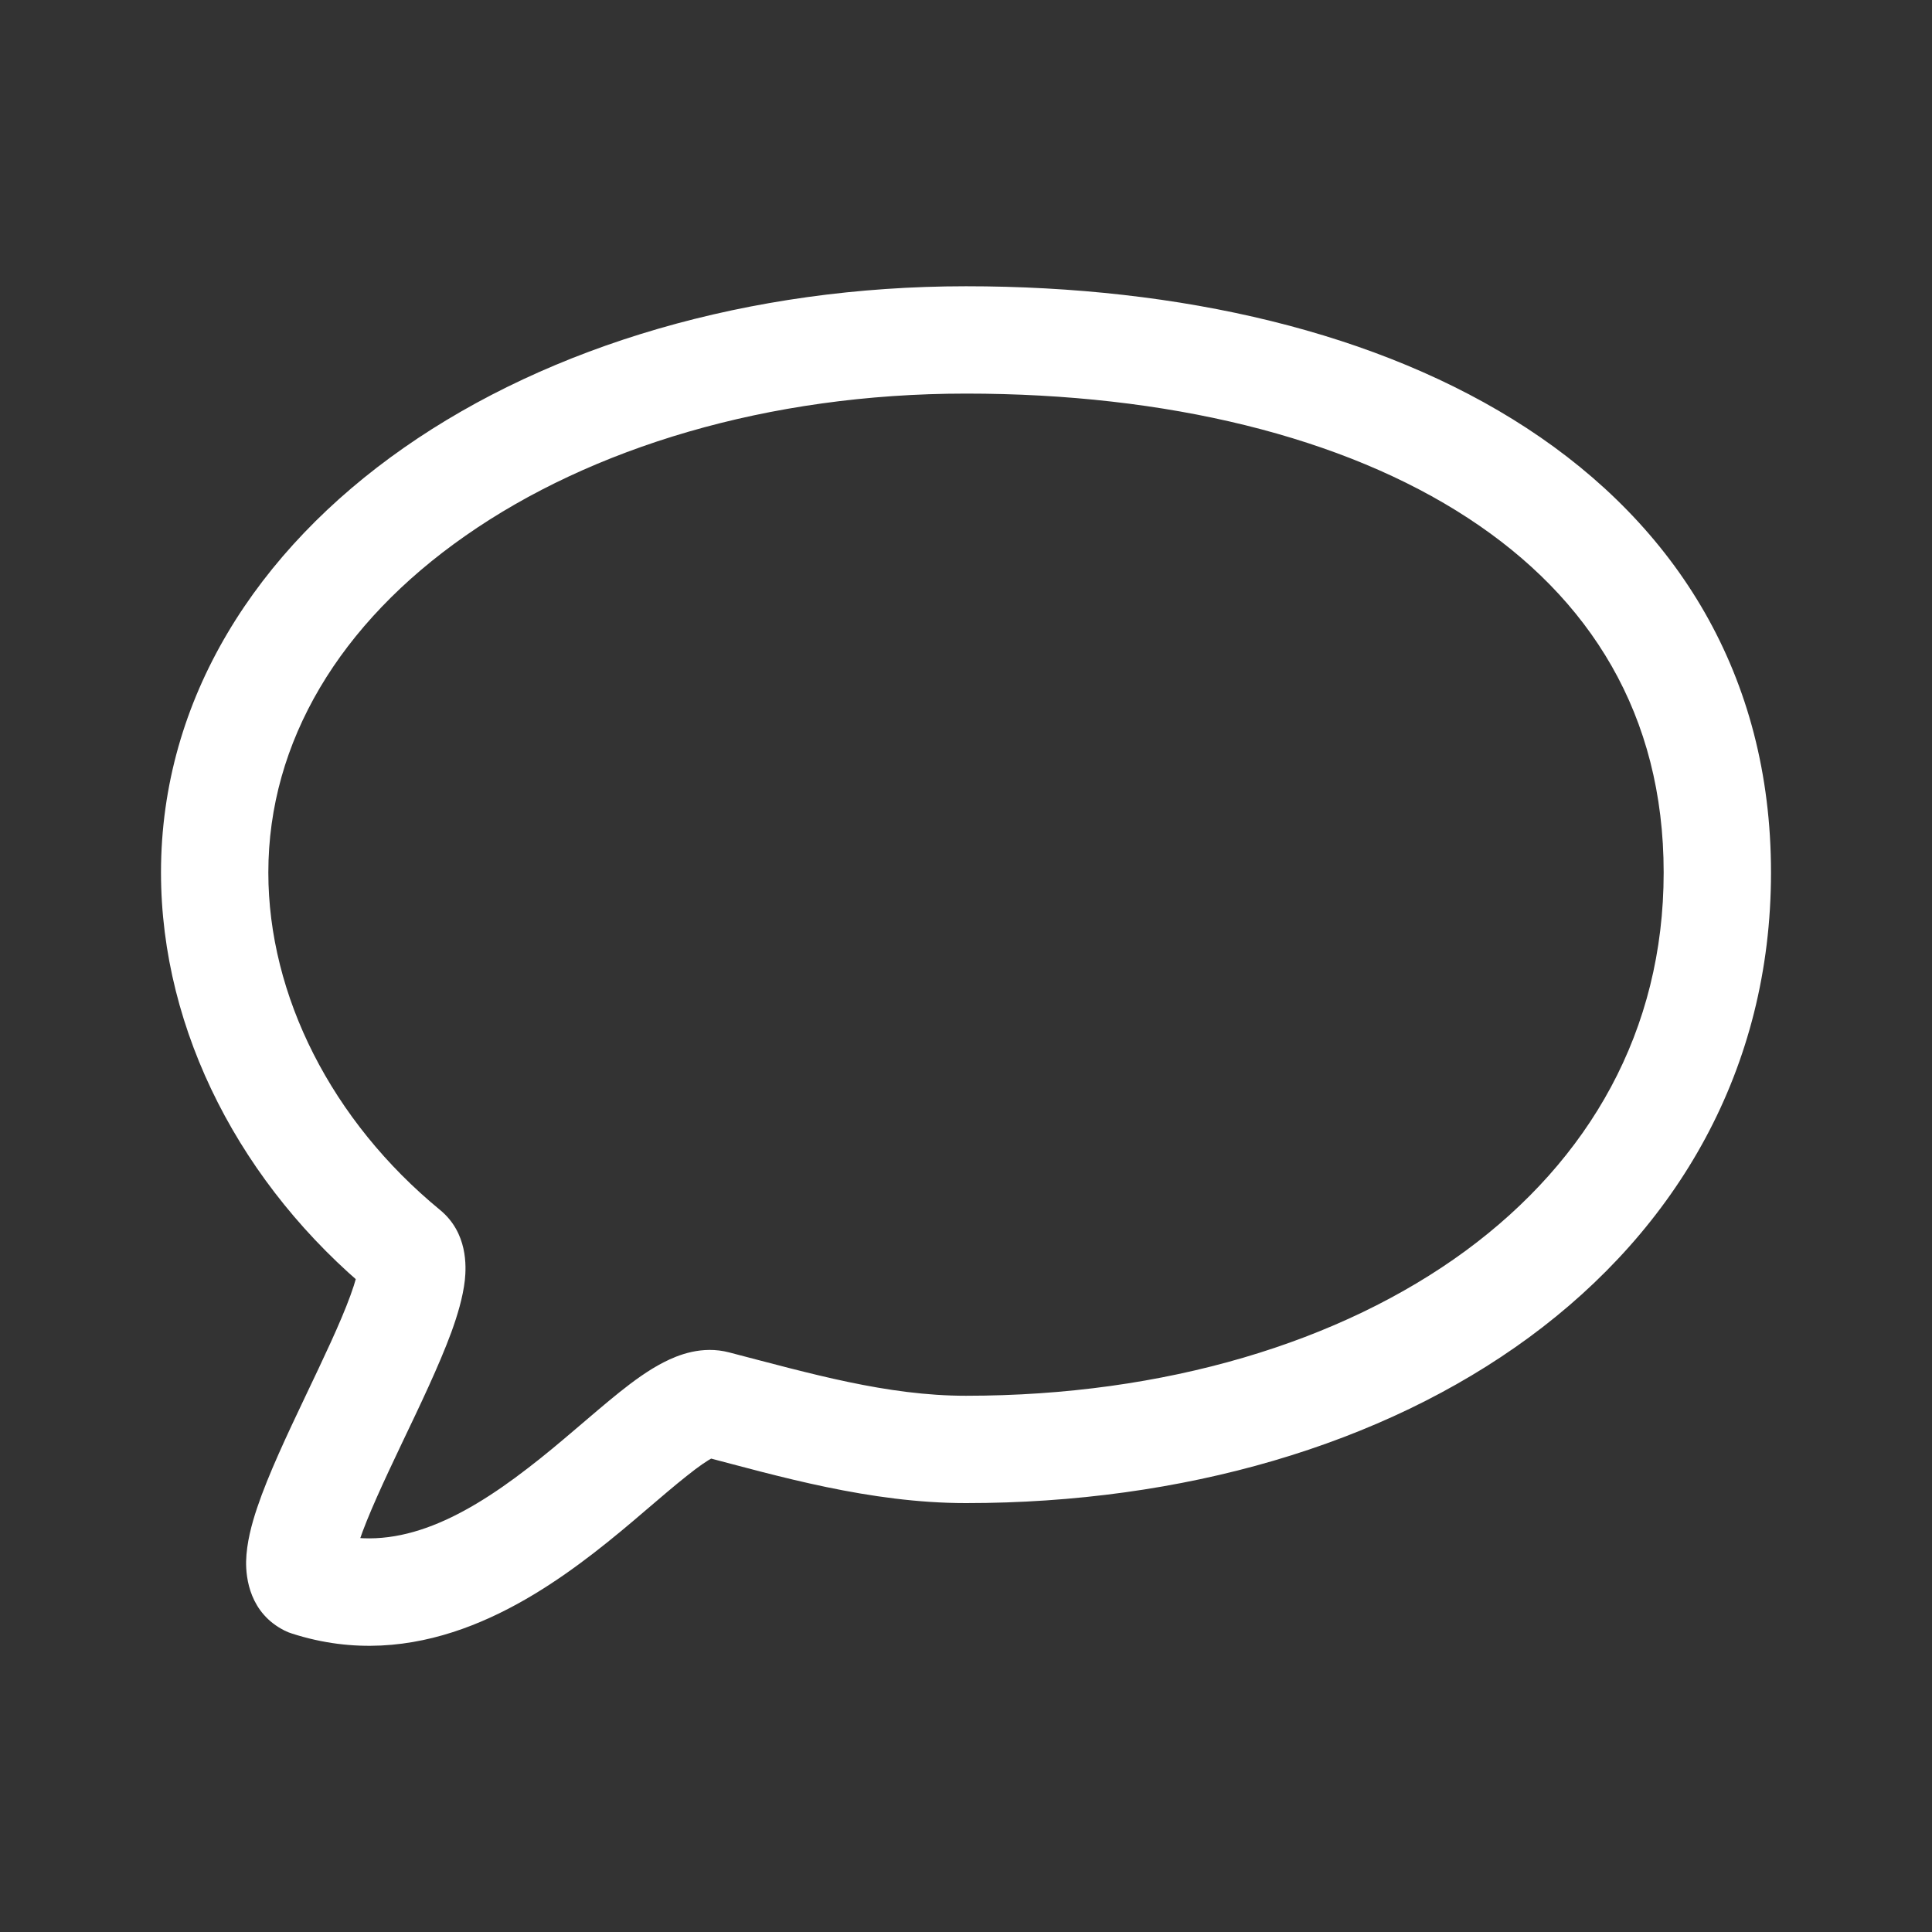 <svg width="18" height="18" viewBox="0 0 18 18" fill="none" xmlns="http://www.w3.org/2000/svg">
<rect x="0" y="0" width="18" height="18" fill="#333333" stroke="none"/>
<g clip-path="url(#clip0_448_2000)">
<path d="M3.782 11.66L3.465 12.046L3.465 12.046L3.782 11.66ZM6.667 13.083L6.793 12.6L6.667 13.083ZM2.875 14.744L2.652 15.192C2.674 15.203 2.698 15.213 2.722 15.22L2.875 14.744ZM15.5 8.129C15.5 9.605 14.807 10.806 13.654 11.654C12.49 12.508 10.85 13.004 9 13.004V14.004C11.016 14.004 12.876 13.466 14.246 12.46C15.626 11.446 16.5 9.96 16.5 8.129H15.5ZM2.5 8.129C2.5 6.908 3.169 5.806 4.337 4.991C5.507 4.173 7.153 3.667 9 3.667V2.667C6.981 2.667 5.127 3.219 3.764 4.171C2.398 5.125 1.5 6.504 1.5 8.129H2.5ZM9 3.667C10.871 3.667 12.516 4.068 13.676 4.826C14.816 5.57 15.5 6.66 15.5 8.129H16.5C16.5 6.289 15.617 4.898 14.223 3.988C12.85 3.092 10.995 2.667 9 2.667V3.667ZM4.1 11.273C3.09 10.443 2.5 9.277 2.5 8.129H1.5C1.5 9.618 2.258 11.053 3.465 12.046L4.1 11.273ZM9 13.004C8.261 13.004 7.548 12.796 6.793 12.6L6.541 13.567C7.245 13.751 8.103 14.004 9 14.004V13.004ZM6.793 12.6C6.541 12.534 6.317 12.624 6.186 12.691C6.042 12.764 5.901 12.868 5.773 12.97C5.644 13.073 5.502 13.196 5.363 13.314C5.22 13.436 5.074 13.559 4.92 13.677C4.281 14.171 3.661 14.472 3.028 14.268L2.722 15.22C3.871 15.589 4.863 14.985 5.532 14.469C5.705 14.335 5.867 14.199 6.011 14.075C6.159 13.949 6.283 13.842 6.397 13.752C6.512 13.66 6.59 13.607 6.642 13.581C6.705 13.548 6.651 13.596 6.541 13.567L6.793 12.6ZM3.098 14.297C3.187 14.341 3.244 14.414 3.272 14.481C3.284 14.51 3.289 14.533 3.291 14.547C3.292 14.554 3.293 14.559 3.293 14.562C3.293 14.564 3.293 14.565 3.293 14.566C3.293 14.567 3.293 14.568 3.293 14.568C3.293 14.568 3.293 14.567 3.293 14.566C3.293 14.566 3.293 14.565 3.293 14.563C3.294 14.56 3.294 14.556 3.295 14.551C3.296 14.54 3.299 14.526 3.303 14.508C3.311 14.47 3.325 14.423 3.344 14.366C3.425 14.124 3.574 13.805 3.745 13.445C3.908 13.104 4.09 12.725 4.205 12.412C4.261 12.258 4.313 12.087 4.331 11.926C4.344 11.8 4.359 11.486 4.1 11.273L3.465 12.046C3.302 11.912 3.344 11.745 3.336 11.819C3.332 11.857 3.313 11.938 3.265 12.069C3.171 12.327 3.014 12.655 2.842 13.016C2.679 13.359 2.5 13.737 2.396 14.047C2.345 14.198 2.297 14.376 2.293 14.546C2.29 14.704 2.328 15.03 2.652 15.192L3.098 14.297Z" fill="white"/>
</g>
<defs>
<clipPath id="clip0_448_2000">
<rect width="18" height="18" fill="white"/>
</clipPath>
</defs>
</svg>
